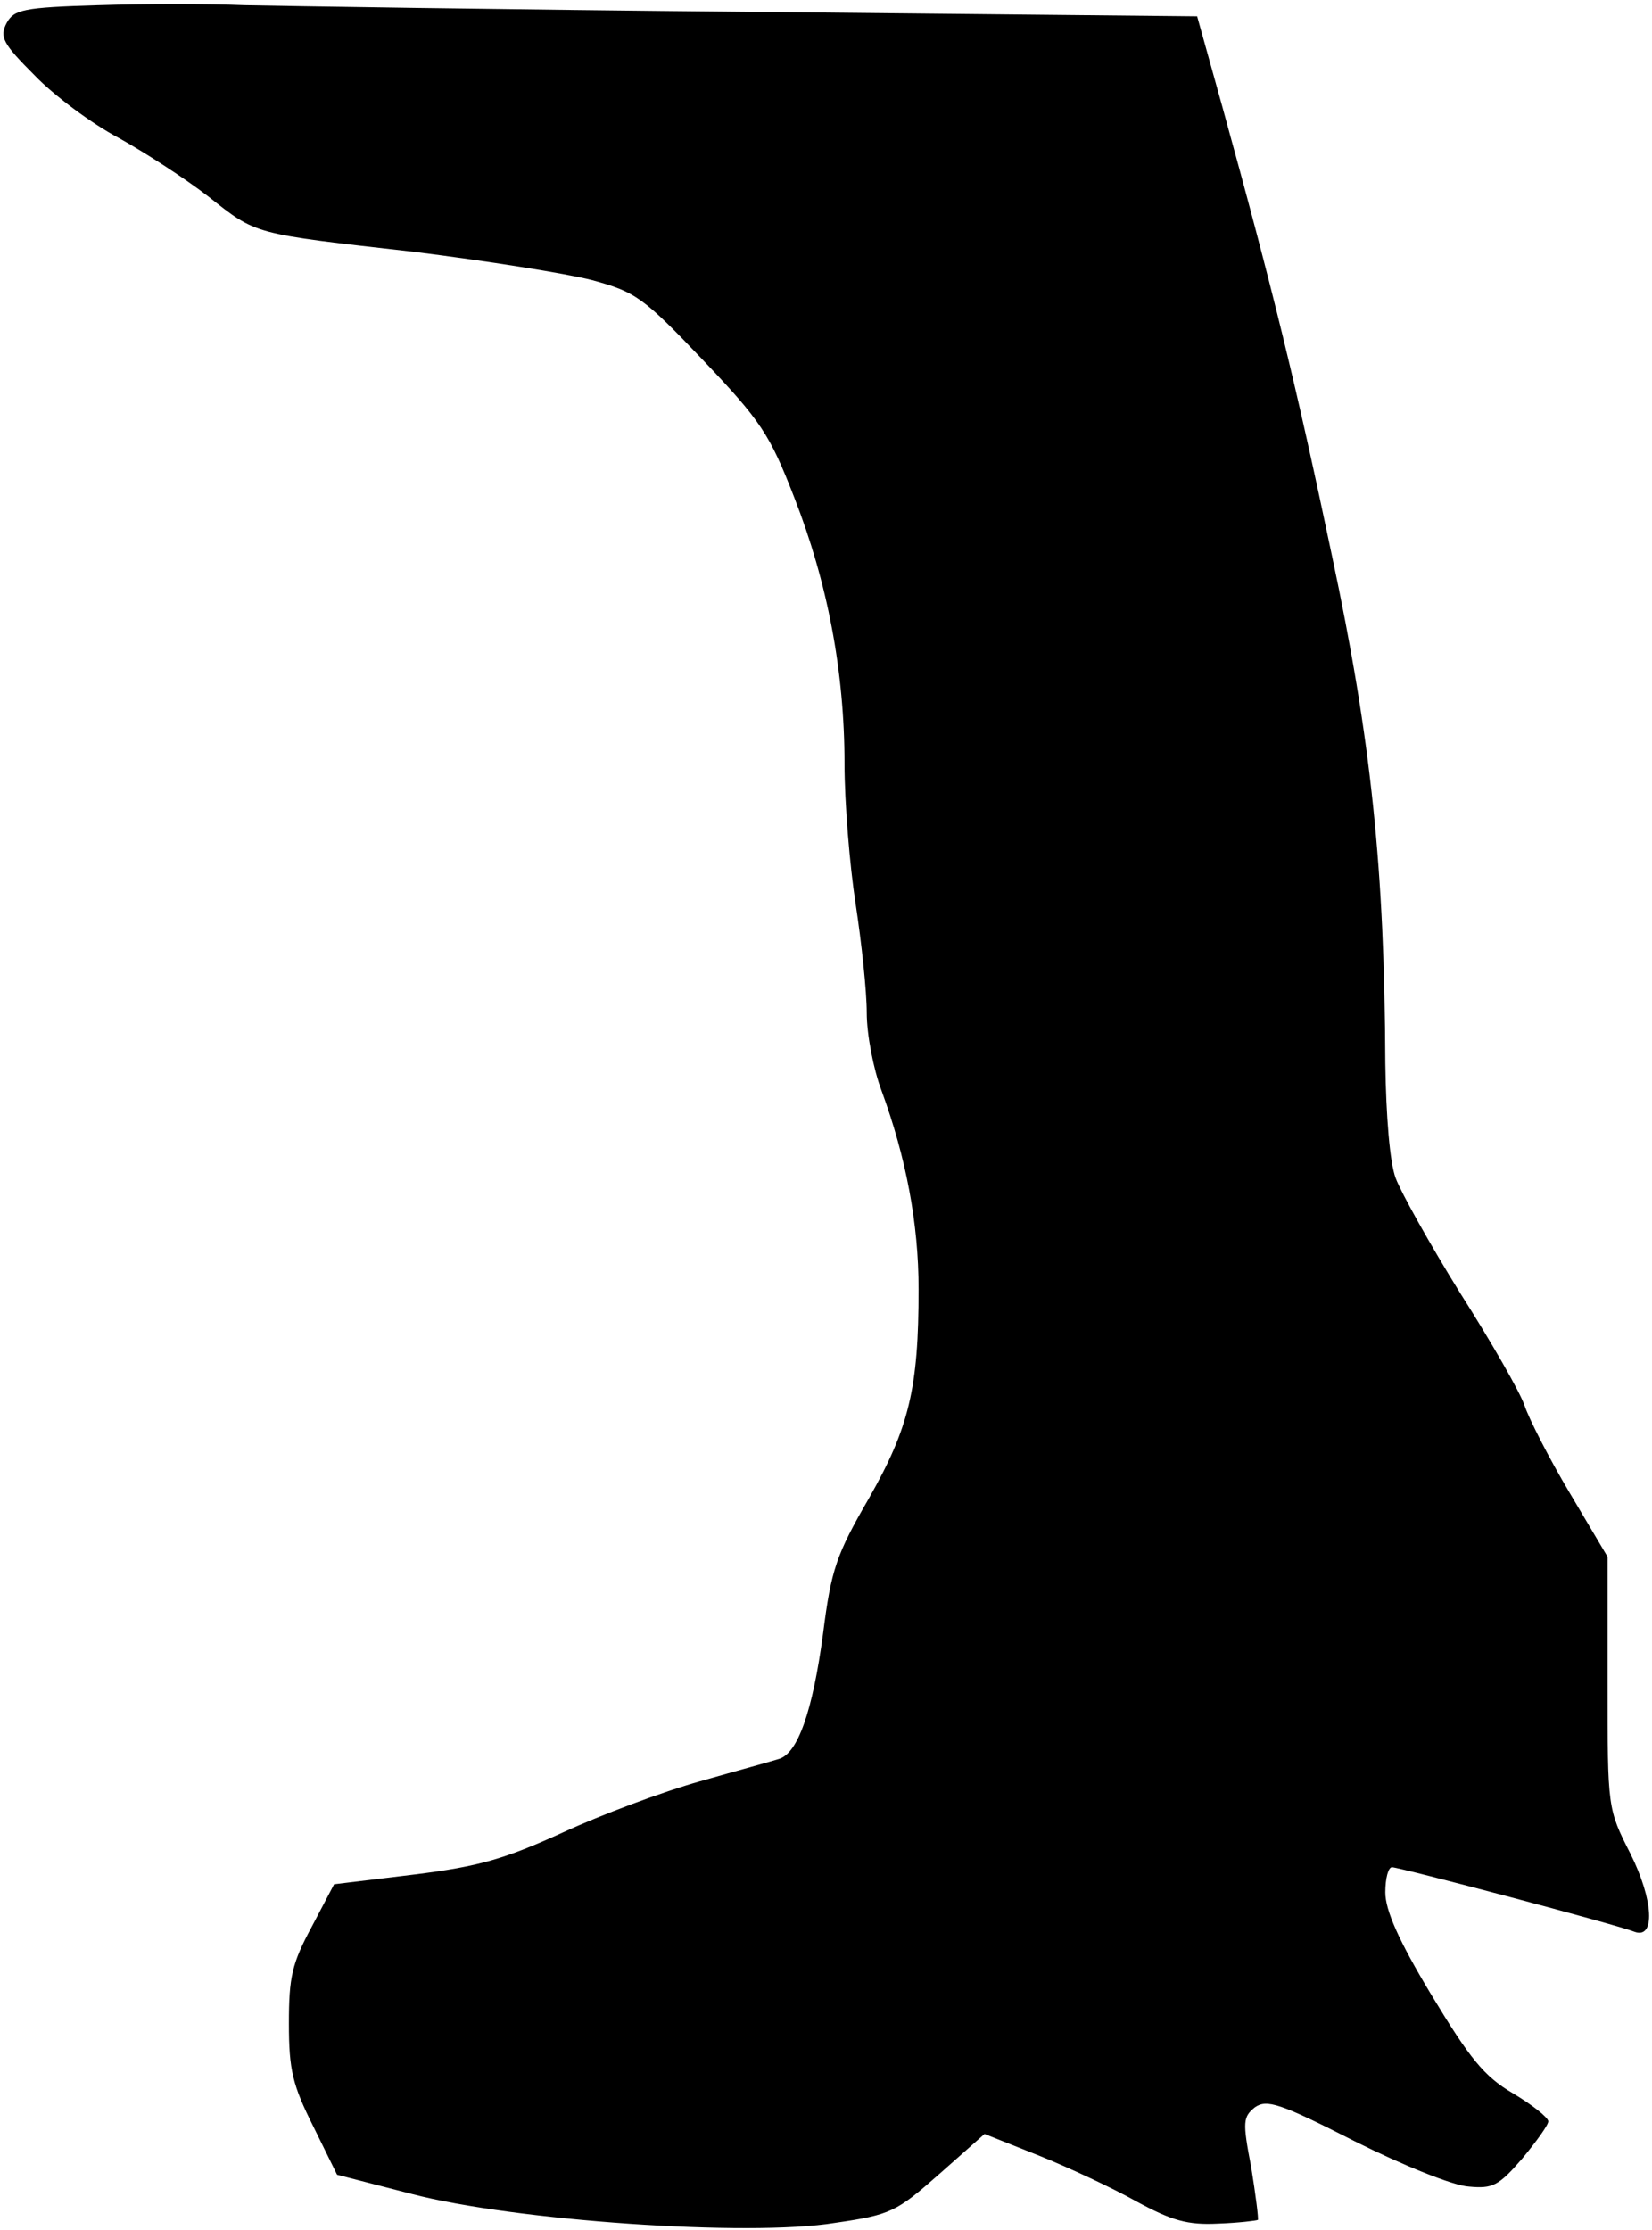 <?xml version="1.0" standalone="no"?>
<!DOCTYPE svg PUBLIC "-//W3C//DTD SVG 20010904//EN"
 "http://www.w3.org/TR/2001/REC-SVG-20010904/DTD/svg10.dtd">
<svg version="1.0" xmlns="http://www.w3.org/2000/svg"
 width="223pt" height="301pt" viewBox="0 0 223 301"
 preserveAspectRatio="xMidYMid meet">
<g transform="translate(0,301) scale(0.1,-0.1)"
fill="#000000" stroke="none">
<path fill="#000000" stroke="none" d="M133 3003 c-102 -3 -114 -6 -124 -24
-10 -19 -5 -28 38 -71 26 -27 77 -65 113 -84 36 -20 90 -55 121 -79 66 -52 58
-50 279 -75 96 -12 204 -29 239 -38 59 -16 69 -23 150 -108 78 -82 90 -100
123 -185 45 -115 68 -235 68 -360 0 -52 7 -137 15 -189 8 -52 15 -118 15 -147
0 -29 9 -76 20 -105 33 -90 50 -179 50 -268 0 -134 -13 -187 -67 -282 -44 -76
-51 -96 -62 -183 -14 -104 -34 -162 -60 -169 -9 -3 -57 -16 -106 -30 -50 -14
-133 -45 -185 -69 -79 -36 -113 -46 -202 -57 l-107 -13 -30 -57 c-27 -50 -31
-68 -31 -131 0 -63 5 -83 33 -139 l32 -65 101 -26 c138 -36 454 -58 571 -39
76 11 83 15 141 66 l61 54 73 -29 c40 -16 100 -44 132 -62 48 -26 69 -32 110
-30 28 1 52 4 54 5 1 2 -3 34 -9 71 -12 62 -11 68 5 81 16 11 33 6 135 -46 64
-32 133 -60 154 -61 32 -3 40 1 72 38 19 23 35 45 35 50 0 5 -21 22 -48 38
-39 23 -58 47 -110 133 -44 73 -62 114 -62 138 0 19 4 34 9 34 10 0 305 -78
327 -87 29 -11 26 43 -5 105 -31 61 -31 61 -31 231 l0 170 -51 86 c-28 47 -55
100 -61 118 -6 18 -45 86 -87 152 -41 66 -80 136 -87 155 -8 21 -13 84 -14
155 -1 262 -19 436 -72 685 -48 229 -80 360 -148 606 l-34 122 -600 6 c-331 3
-639 8 -686 9 -47 2 -136 2 -197 0z"/>
</g>
</svg>
